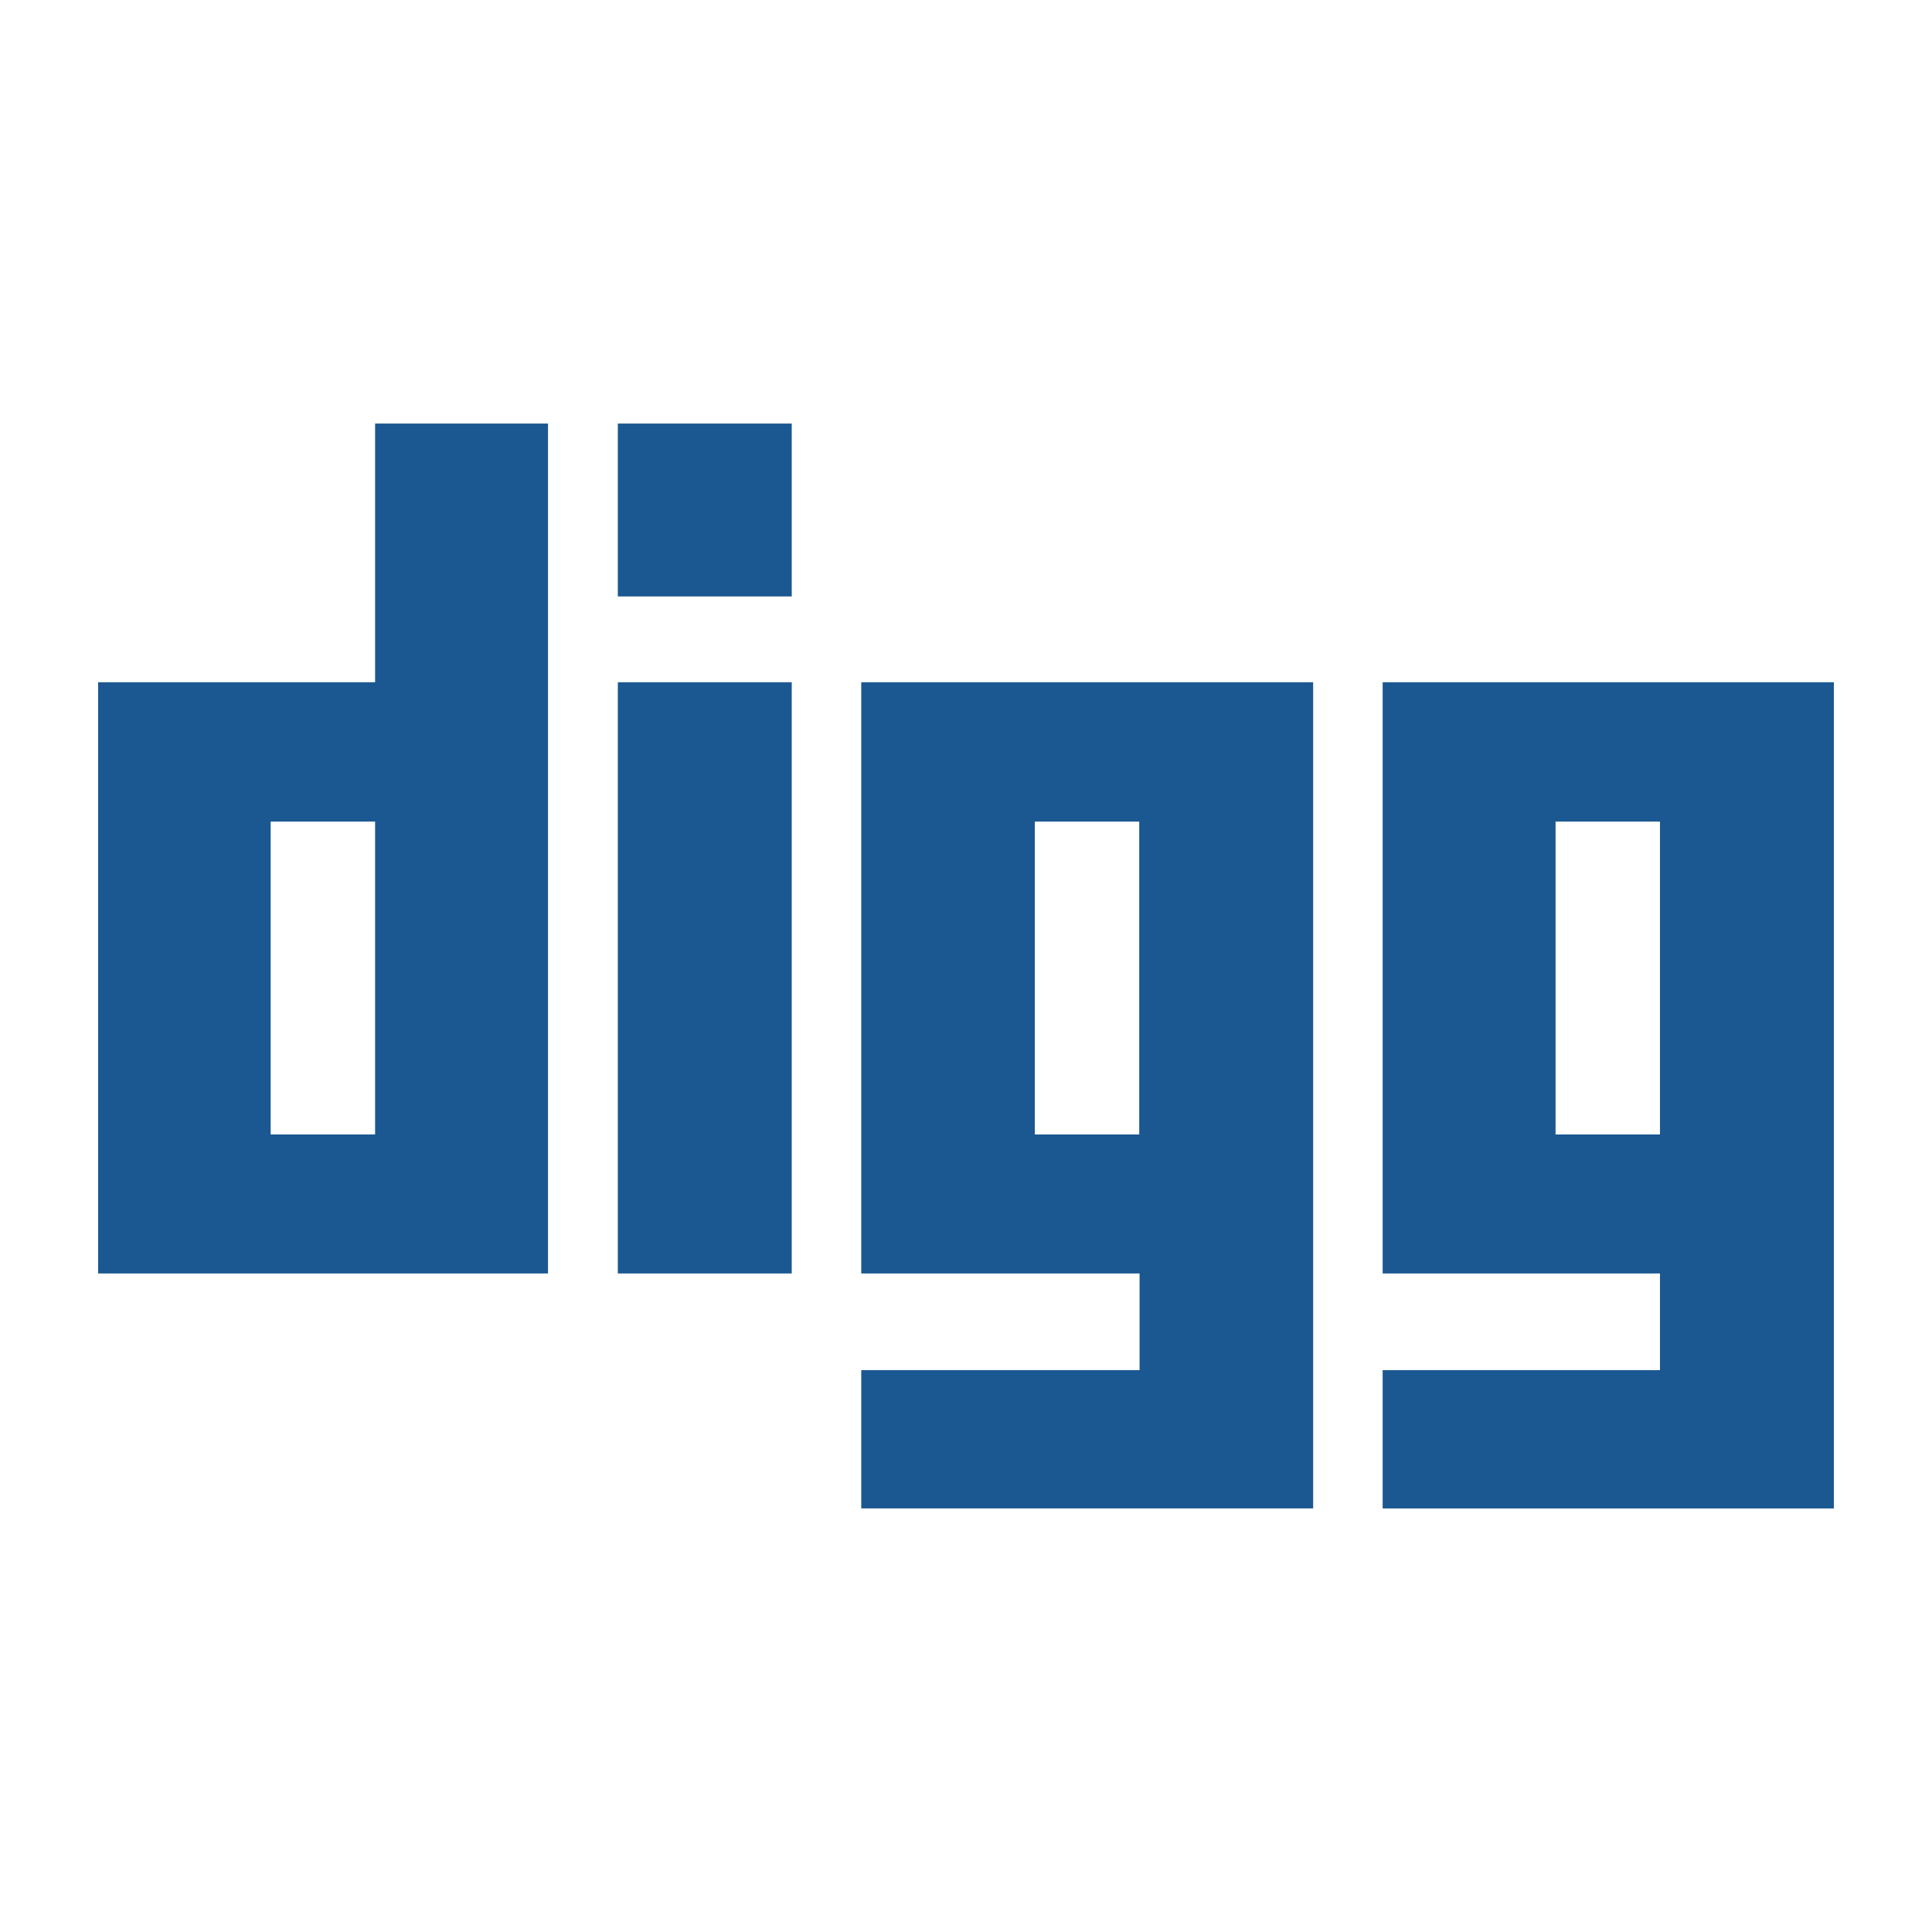<?xml version="1.0" ?><!DOCTYPE svg  PUBLIC '-//W3C//DTD SVG 1.1//EN'  'http://www.w3.org/Graphics/SVG/1.1/DTD/svg11.dtd'><svg height="512px" style="enable-background:new 0 0 512 512;" version="1.1" viewBox="0 0 512 512" width="512px" xml:space="preserve" xmlns="http://www.w3.org/2000/svg" xmlns:xlink="http://www.w3.org/1999/xlink"><g id="_x38_8-digg"><g><path d="M99.403,180.801H26.001v156.688h119.223V112.25h-45.82V180.801z M99.403,300.651H71.731v-82.926    h27.672V300.651z M366.418,180.801v156.688h73.491v25.605h-73.491v36.656h119.581V180.801H366.418L366.418,180.801z     M439.909,300.651h-27.671v-82.926h27.671V300.651z M228.238,337.488h73.761v25.605h-73.761v36.656H348V180.801H228.238V337.488z     M274.237,217.726h27.673v82.926h-27.673V217.726z M163.73,112.25h46.091v45.819H163.73V112.25z M163.73,180.801h46.091v156.688    H163.73V180.801z" style="fill:#1B5891;"/></g></g><g id="Layer_1"/></svg>